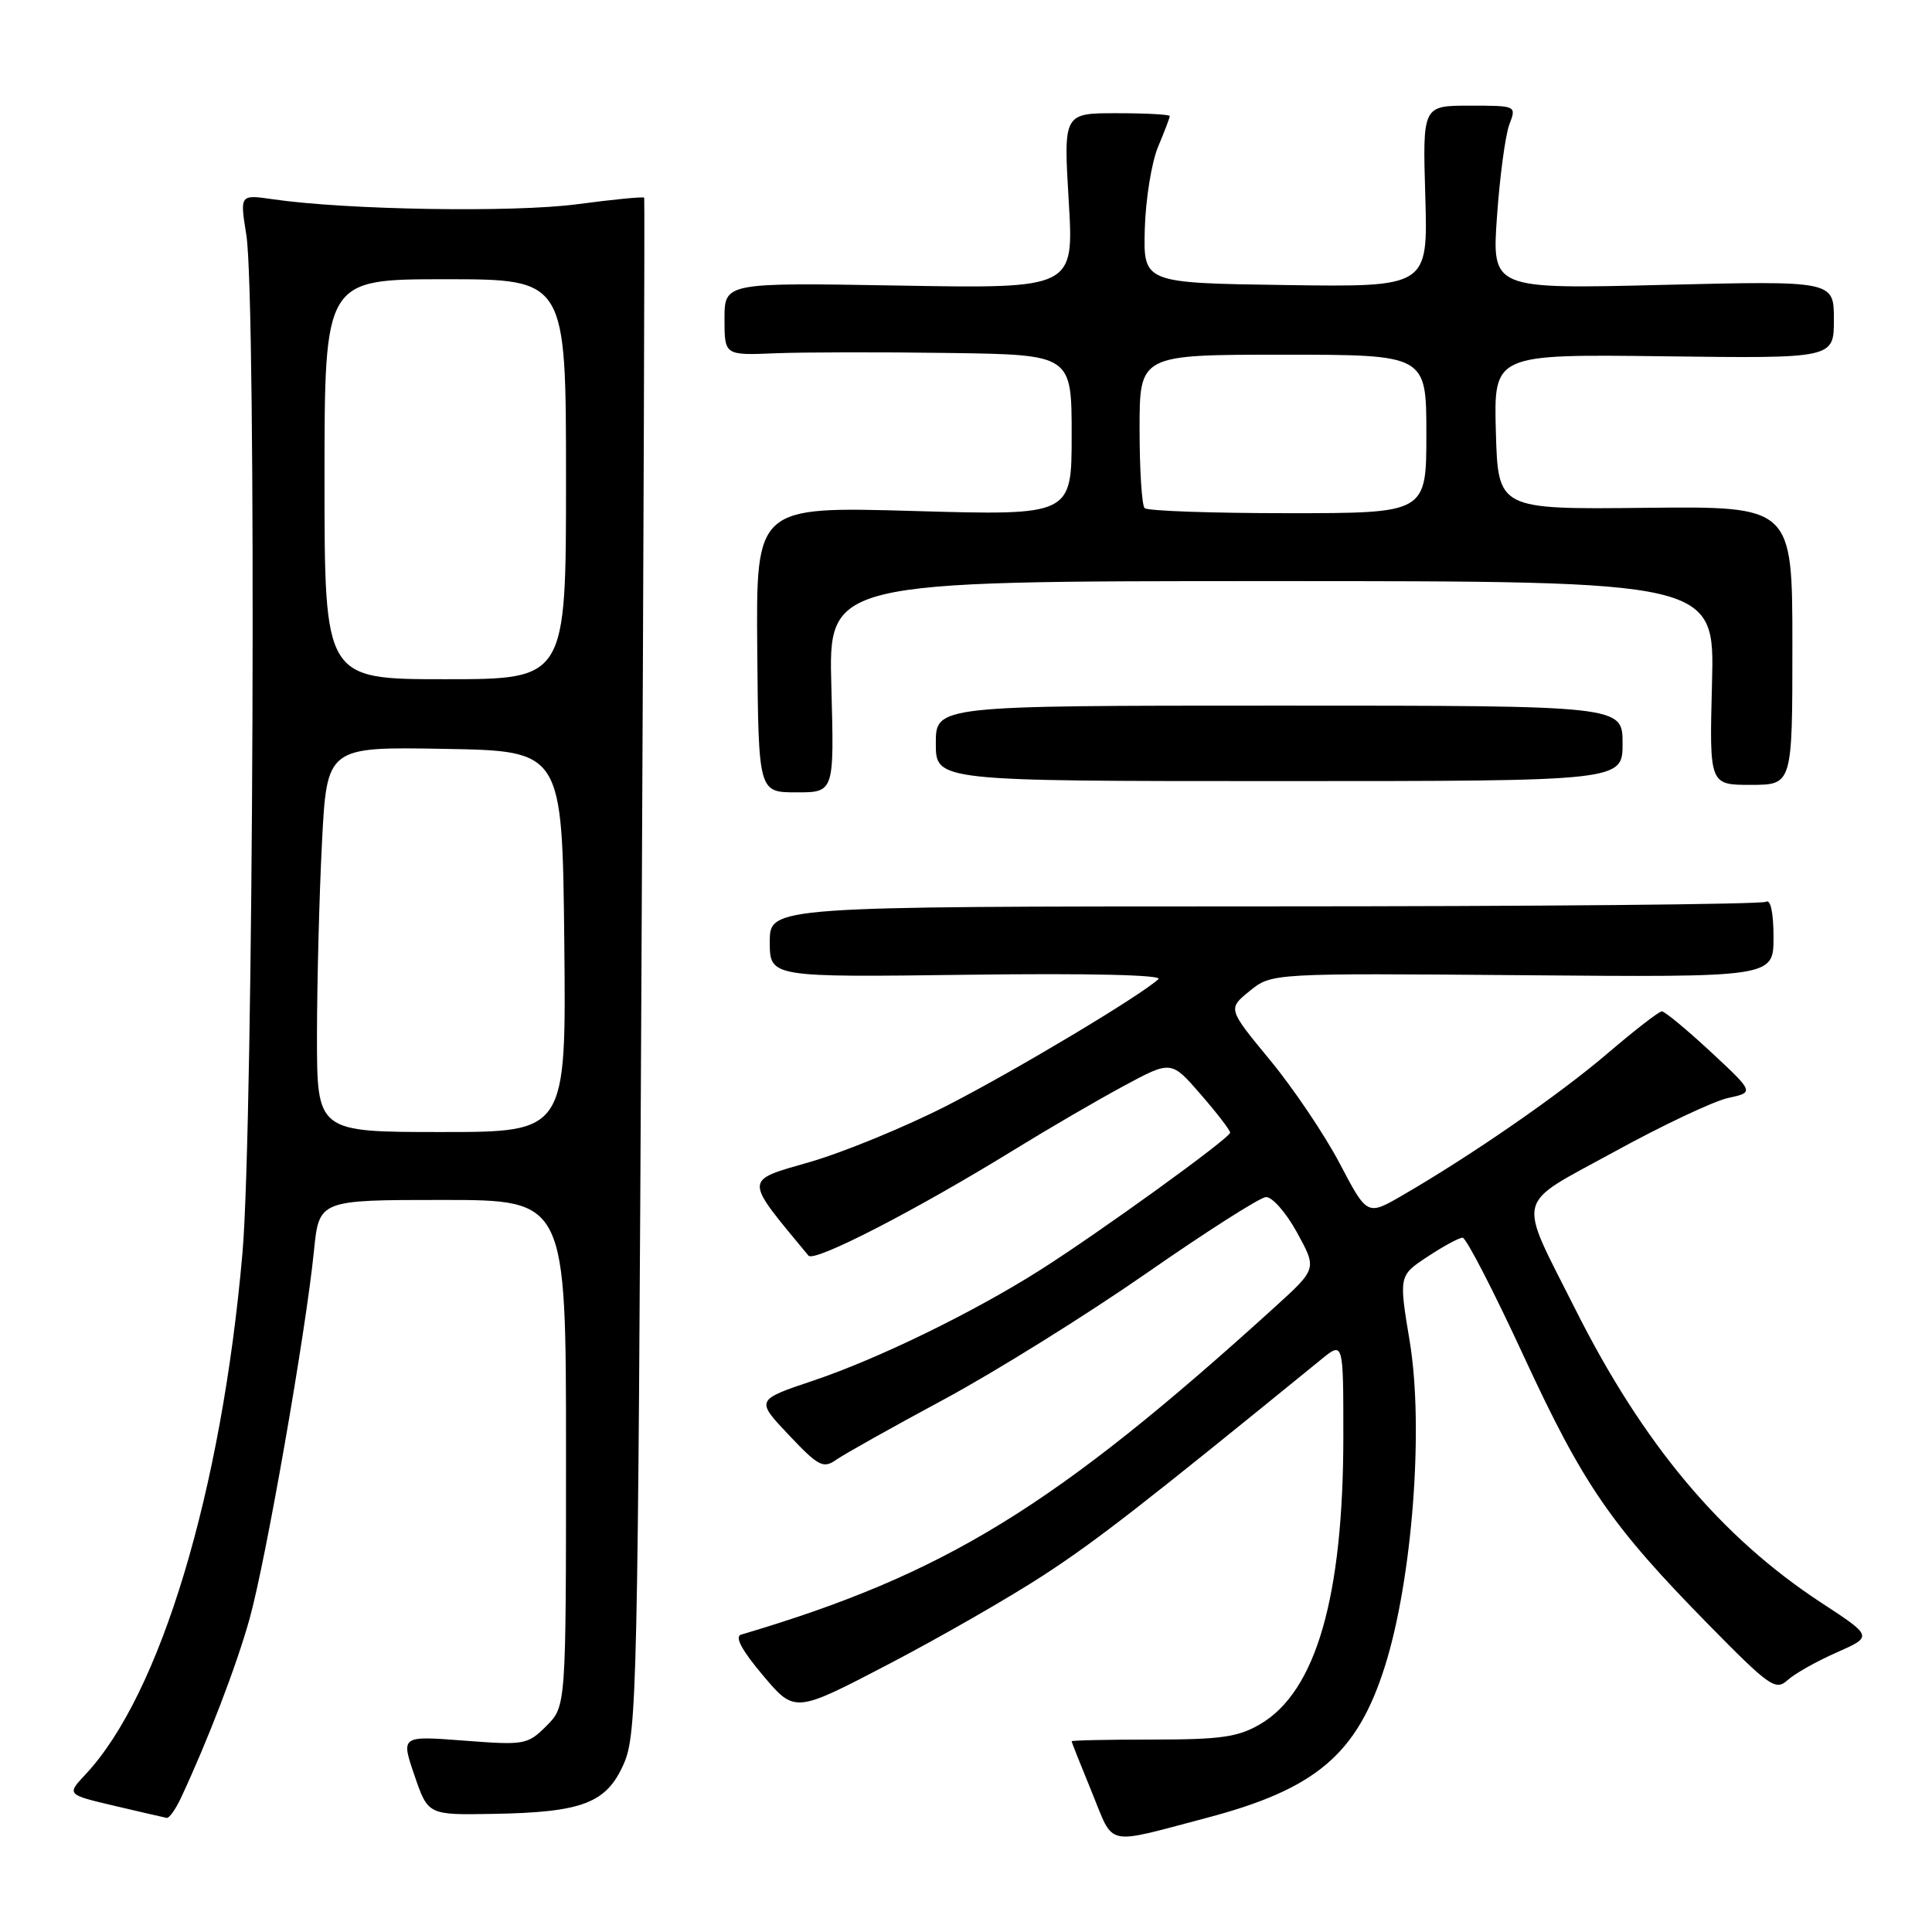 <?xml version="1.0" encoding="UTF-8" standalone="no"?>
<!DOCTYPE svg PUBLIC "-//W3C//DTD SVG 1.1//EN" "http://www.w3.org/Graphics/SVG/1.1/DTD/svg11.dtd" >
<svg xmlns="http://www.w3.org/2000/svg" xmlns:xlink="http://www.w3.org/1999/xlink" version="1.1" viewBox="0 0 256 256">
 <g >
 <path fill="currentColor"
d=" M 159.84 240.89 C 174.39 237.06 179.83 232.44 183.51 220.78 C 187.15 209.26 188.68 189.18 186.80 177.77 C 185.35 169.03 185.35 169.03 189.15 166.52 C 191.25 165.13 193.34 164.00 193.80 164.00 C 194.27 164.00 197.90 171.04 201.88 179.65 C 209.81 196.80 213.47 202.12 226.46 215.34 C 234.46 223.48 235.28 224.06 236.86 222.63 C 237.80 221.77 240.73 220.12 243.37 218.96 C 248.16 216.84 248.16 216.84 241.33 212.37 C 228.05 203.68 217.71 191.35 208.75 173.50 C 201.00 158.09 200.56 159.93 213.82 152.66 C 220.24 149.13 227.06 145.91 228.97 145.49 C 232.45 144.74 232.45 144.74 226.68 139.37 C 223.50 136.42 220.59 134.01 220.20 134.01 C 219.82 134.02 216.57 136.53 213.00 139.59 C 206.63 145.03 195.12 153.00 185.83 158.39 C 181.16 161.10 181.16 161.10 177.52 154.17 C 175.52 150.36 171.36 144.19 168.28 140.46 C 162.68 133.67 162.68 133.67 165.59 131.31 C 168.50 128.95 168.50 128.95 201.75 129.22 C 235.00 129.50 235.00 129.50 235.00 124.19 C 235.00 120.96 234.61 119.12 234.01 119.49 C 233.47 119.83 203.55 120.10 167.51 120.10 C 102.00 120.11 102.00 120.11 102.00 124.80 C 102.00 129.50 102.00 129.50 128.25 129.16 C 144.24 128.95 154.11 129.18 153.50 129.74 C 151.05 131.98 134.61 141.82 125.50 146.49 C 120.00 149.30 111.81 152.67 107.32 153.97 C 98.49 156.52 98.50 155.97 107.13 166.38 C 107.90 167.31 121.44 160.33 134.58 152.23 C 138.93 149.55 145.35 145.81 148.84 143.93 C 155.19 140.50 155.19 140.50 159.09 145.00 C 161.24 147.47 163.00 149.76 163.00 150.08 C 163.00 150.79 145.61 163.36 137.74 168.34 C 128.91 173.93 116.32 180.06 107.82 182.92 C 100.13 185.50 100.13 185.50 104.51 190.13 C 108.45 194.30 109.08 194.63 110.80 193.43 C 111.85 192.69 118.29 189.08 125.11 185.41 C 131.92 181.74 143.97 174.23 151.87 168.74 C 159.77 163.24 166.91 158.69 167.73 158.62 C 168.55 158.55 170.41 160.67 171.86 163.31 C 174.50 168.12 174.50 168.12 169.00 173.12 C 139.75 199.68 125.23 208.60 98.19 216.60 C 97.32 216.86 98.30 218.69 101.09 221.99 C 105.31 227.00 105.31 227.00 117.71 220.53 C 124.53 216.97 133.80 211.65 138.30 208.71 C 145.28 204.16 151.32 199.47 175.08 180.12 C 178.00 177.74 178.00 177.74 178.00 190.28 C 178.00 211.57 174.38 224.12 167.00 228.45 C 164.06 230.17 161.79 230.50 152.75 230.50 C 146.84 230.50 142.00 230.60 142.00 230.73 C 142.00 230.86 143.20 233.88 144.67 237.46 C 147.68 244.80 146.23 244.47 159.84 240.89 Z  M 23.97 238.25 C 27.55 230.59 31.32 220.77 33.07 214.50 C 35.21 206.86 40.52 176.53 41.60 165.75 C 42.28 159.00 42.28 159.00 58.64 159.00 C 75.00 159.00 75.00 159.00 75.00 192.55 C 75.00 226.09 75.00 226.09 72.41 228.69 C 69.90 231.19 69.52 231.26 61.47 230.64 C 53.12 230.00 53.12 230.00 54.92 235.25 C 56.72 240.50 56.72 240.50 65.29 240.35 C 77.19 240.15 80.37 238.93 82.66 233.70 C 84.40 229.74 84.53 223.73 85.00 128.00 C 85.28 72.17 85.44 26.36 85.36 26.20 C 85.29 26.03 81.30 26.42 76.49 27.06 C 68.06 28.18 45.88 27.82 36.14 26.40 C 31.78 25.77 31.78 25.77 32.64 31.13 C 34.01 39.68 33.60 149.17 32.13 166.00 C 29.38 197.55 21.25 224.57 11.31 235.14 C 8.83 237.79 8.83 237.79 15.16 239.28 C 18.65 240.10 21.77 240.82 22.09 240.88 C 22.41 240.95 23.26 239.76 23.97 238.25 Z  M 110.16 91.00 C 109.77 77.00 109.77 77.00 168.48 77.00 C 227.20 77.00 227.20 77.00 226.85 90.50 C 226.50 104.00 226.50 104.00 232.00 104.00 C 237.50 103.99 237.50 103.99 237.50 85.54 C 237.50 67.08 237.50 67.08 218.00 67.29 C 198.50 67.50 198.50 67.50 198.21 57.21 C 197.93 46.93 197.93 46.93 220.47 47.21 C 243.00 47.50 243.00 47.50 243.00 42.35 C 243.00 37.20 243.00 37.20 220.34 37.75 C 197.68 38.31 197.68 38.31 198.36 28.67 C 198.73 23.37 199.47 17.90 199.99 16.51 C 200.95 14.00 200.95 14.00 194.73 14.00 C 188.50 14.00 188.50 14.00 188.86 26.02 C 189.21 38.04 189.21 38.04 170.36 37.77 C 151.50 37.50 151.50 37.50 151.69 30.35 C 151.80 26.42 152.59 21.53 153.44 19.48 C 154.30 17.43 155.00 15.59 155.00 15.38 C 155.00 15.17 151.83 15.00 147.96 15.00 C 140.92 15.00 140.92 15.00 141.61 26.62 C 142.31 38.24 142.31 38.24 119.15 37.84 C 96.00 37.44 96.00 37.44 96.00 42.27 C 96.00 47.09 96.00 47.09 102.75 46.81 C 106.46 46.66 116.81 46.64 125.75 46.77 C 142.00 47.00 142.00 47.00 142.00 57.66 C 142.00 68.31 142.00 68.31 121.09 67.71 C 100.18 67.11 100.18 67.11 100.34 86.05 C 100.50 104.99 100.50 104.99 105.52 104.99 C 110.54 105.00 110.54 105.00 110.16 91.00 Z  M 215.00 98.50 C 215.00 93.50 215.00 93.50 169.50 93.50 C 124.00 93.50 124.00 93.50 124.00 98.50 C 124.00 103.50 124.00 103.50 169.50 103.50 C 215.00 103.50 215.00 103.50 215.00 98.50 Z  M 42.00 137.25 C 42.01 130.24 42.30 118.75 42.66 111.73 C 43.31 98.95 43.31 98.95 58.91 99.23 C 74.50 99.50 74.50 99.50 74.77 124.75 C 75.03 150.00 75.03 150.00 58.52 150.00 C 42.00 150.00 42.00 150.00 42.00 137.25 Z  M 43.00 63.50 C 43.00 37.00 43.00 37.00 59.00 37.00 C 75.00 37.00 75.00 37.00 75.00 63.50 C 75.00 90.00 75.00 90.00 59.00 90.00 C 43.00 90.00 43.00 90.00 43.00 63.50 Z  M 151.67 67.33 C 151.30 66.97 151.00 62.24 151.00 56.83 C 151.00 47.00 151.00 47.00 170.00 47.00 C 189.00 47.00 189.00 47.00 189.00 57.50 C 189.00 68.00 189.00 68.00 170.67 68.00 C 160.58 68.00 152.03 67.70 151.67 67.33 Z "/>
</g>
</svg>